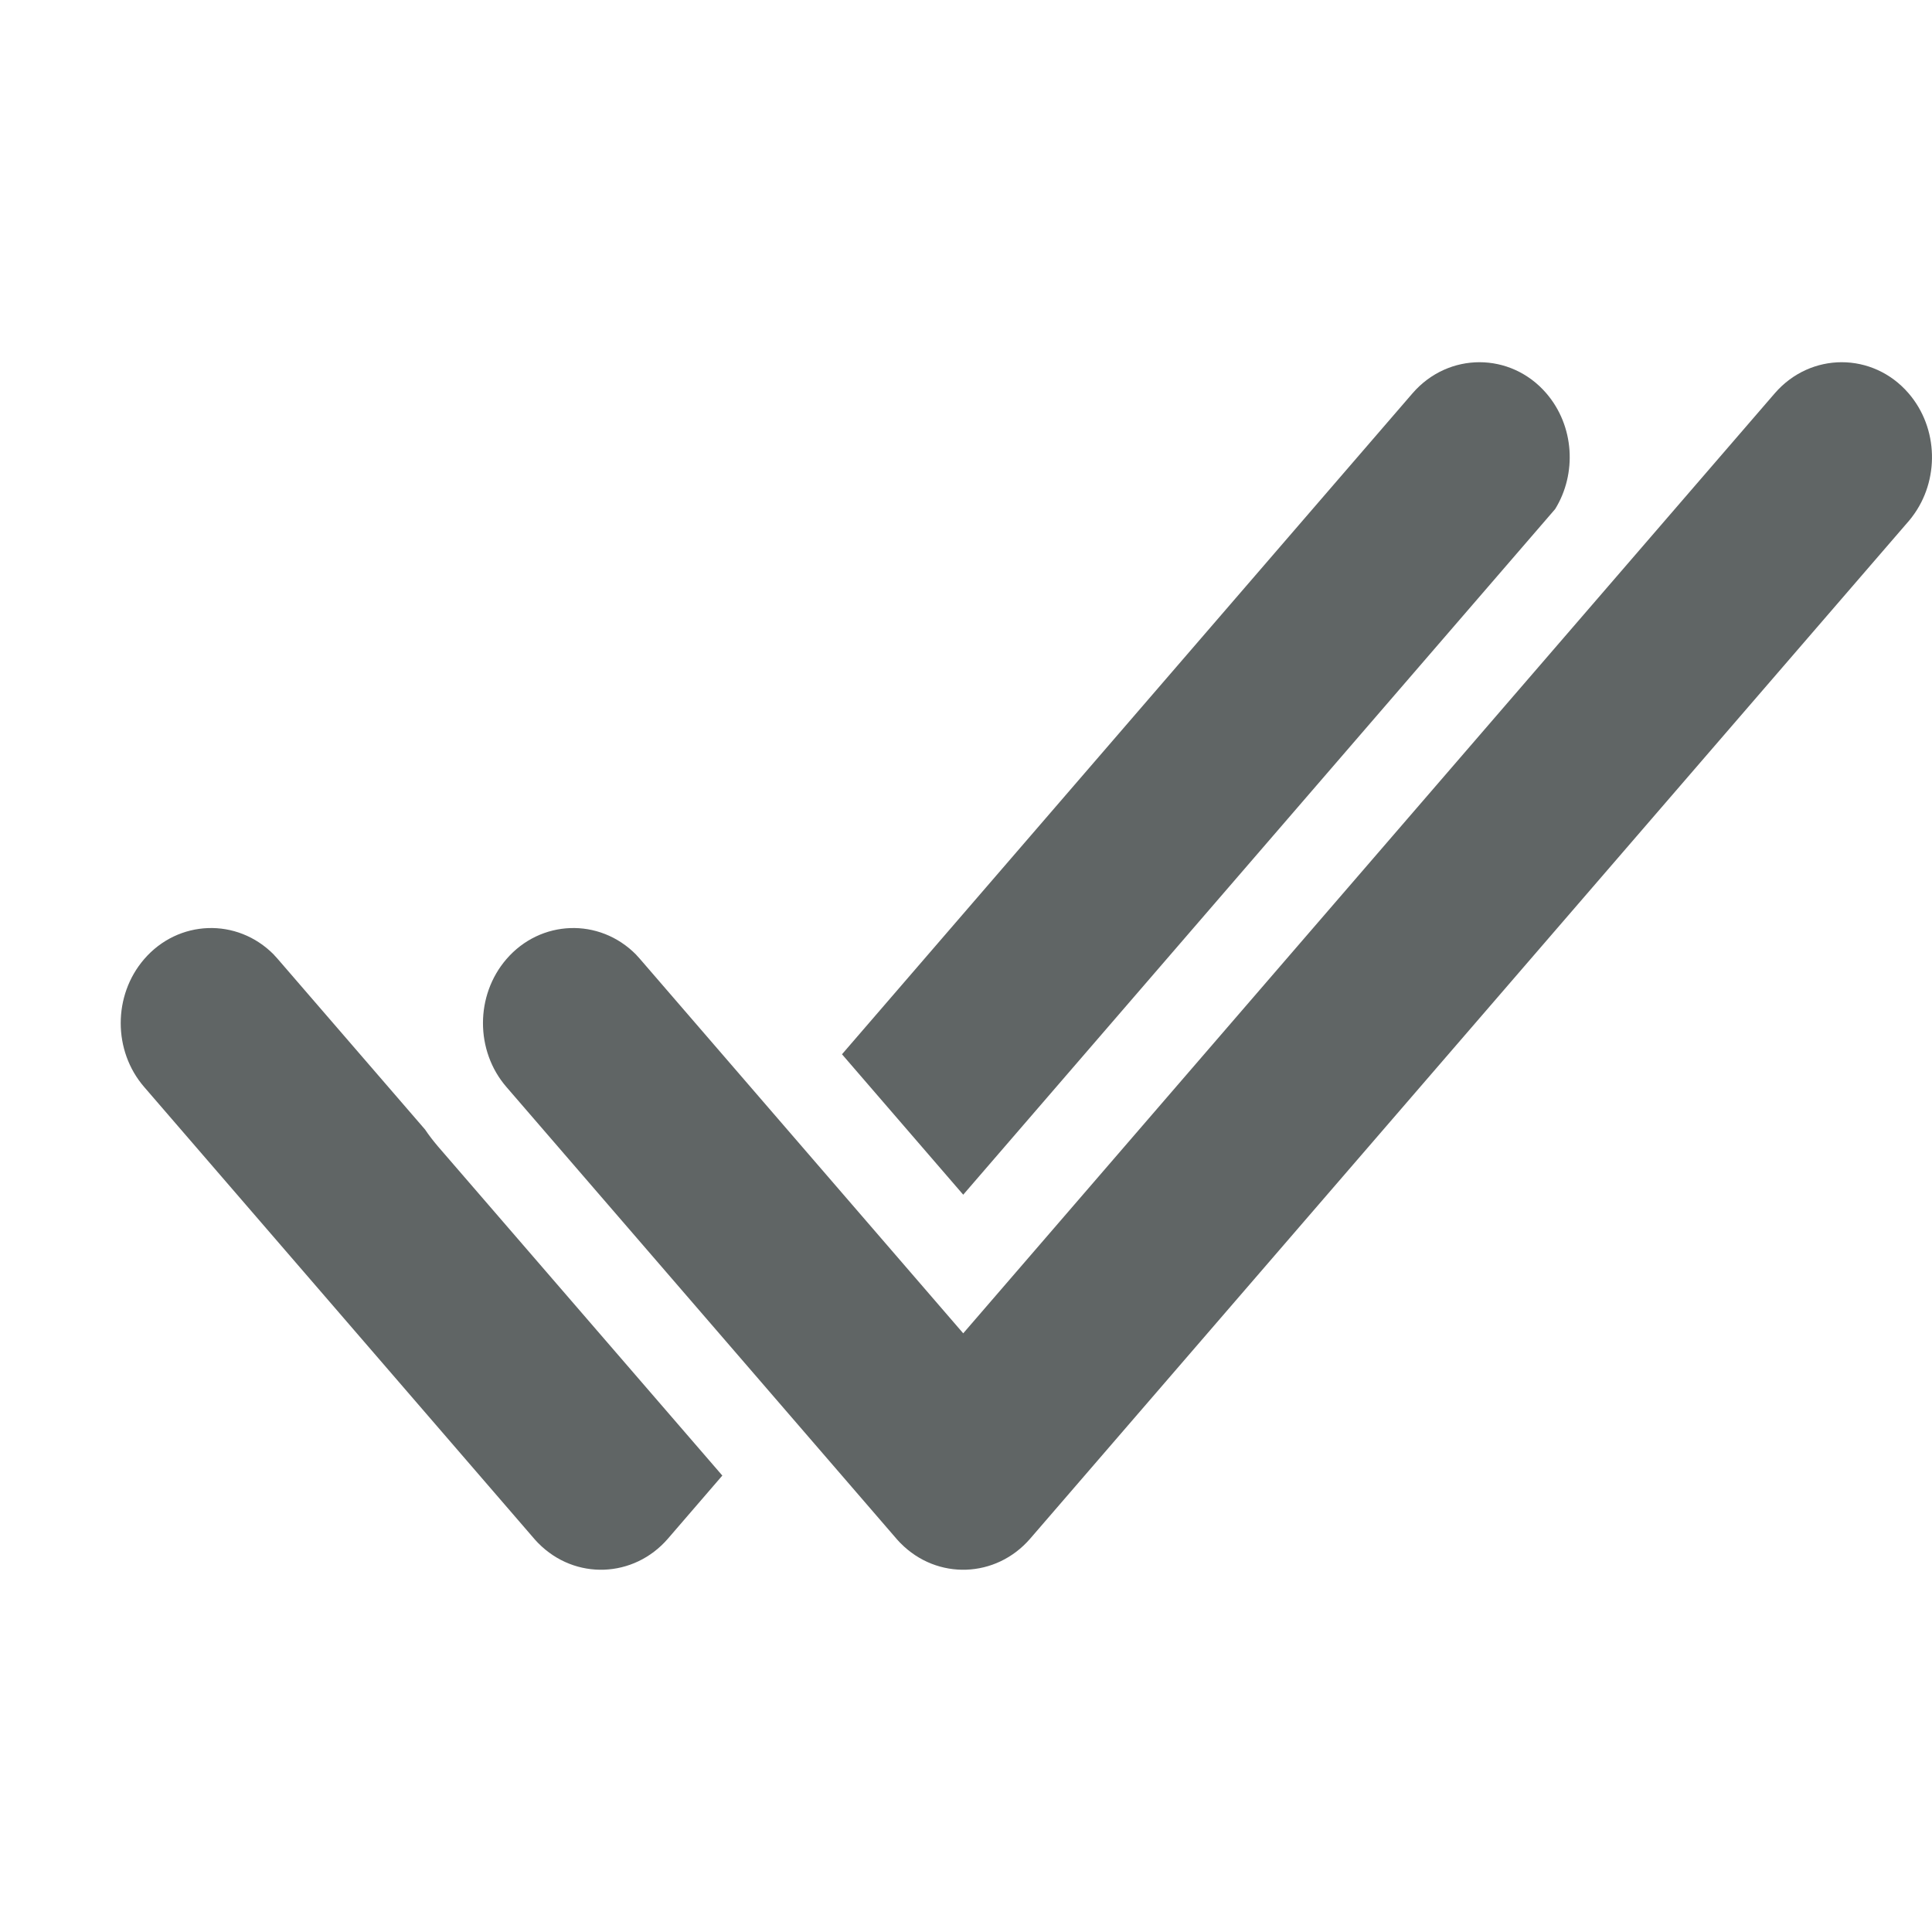 <svg width="16" height="16" viewBox="0 0 16 16" fill="none" xmlns="http://www.w3.org/2000/svg">
<path fill-rule="evenodd" clip-rule="evenodd" d="M7.977 9.894L12.879 4.216C13.06 3.923 13.039 3.528 12.806 3.257C12.51 2.914 11.995 2.914 11.698 3.257L6.973 8.731L7.977 9.894ZM3.626 9.493L5.982 12.22L5.531 12.743C5.249 13.069 4.762 13.089 4.457 12.779L4.452 12.774L4.429 12.749L1.194 9.002C0.935 8.703 0.935 8.243 1.194 7.943C1.476 7.616 1.963 7.597 2.268 7.906L2.273 7.912L2.296 7.937L3.52 9.354C3.552 9.402 3.588 9.448 3.626 9.493ZM14.698 3.257L7.977 11.042L5.296 7.937L5.273 7.912L5.268 7.906C4.963 7.597 4.476 7.616 4.194 7.943C3.935 8.243 3.935 8.703 4.194 9.002L7.429 12.749L7.452 12.774L7.457 12.779C7.762 13.089 8.249 13.069 8.531 12.743L15.811 4.311L15.832 4.285L15.837 4.278C16.062 3.981 16.056 3.547 15.806 3.257C15.51 2.914 14.995 2.914 14.698 3.257Z" fill="#606565"/>
</svg>
